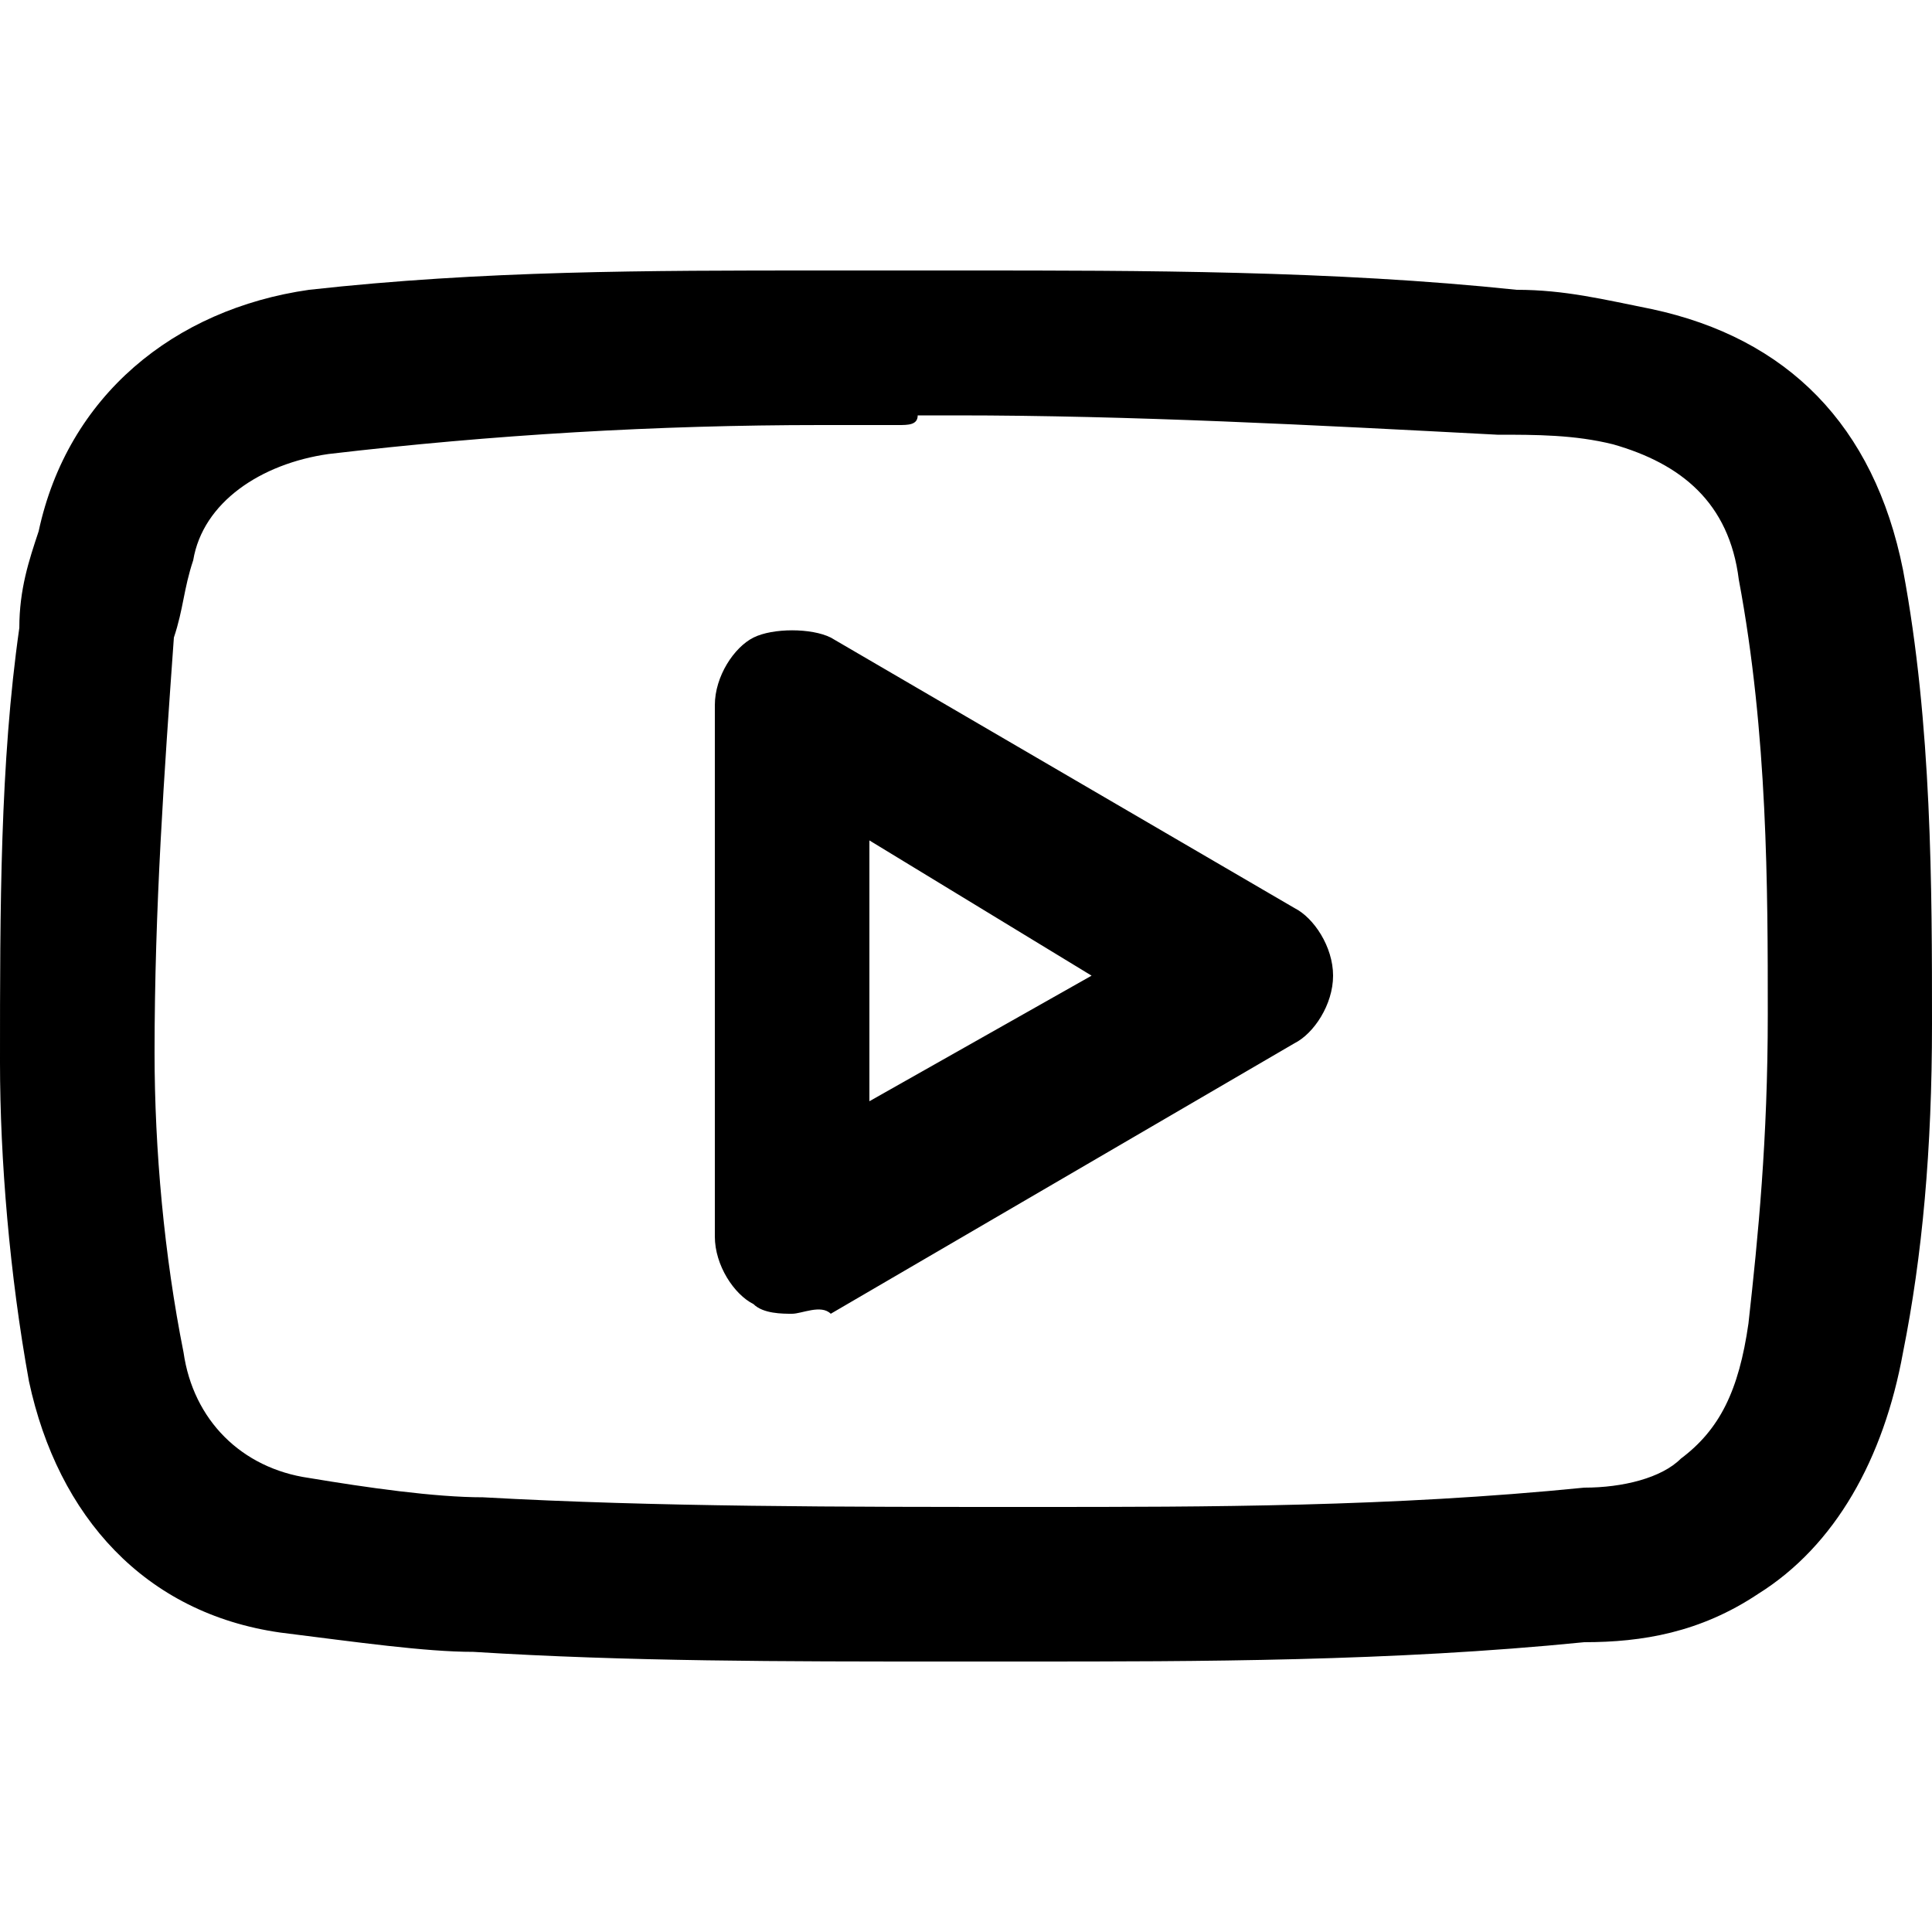 <svg width="20" height="20" viewBox="0 0 20 20" fill="none" xmlns="http://www.w3.org/2000/svg">
<g>
	<path d="M9.8,17.2c-1.7,0-3.3,0-4.9-0.1c-0.5,0-1.2-0.1-2-0.2c-1.4-0.2-2.3-1.2-2.6-2.6C0.1,13.2,0,12,0,11c0-1.6,0-3.1,0.2-4.5
		c0-0.4,0.1-0.7,0.2-1C0.7,4.1,1.8,3.2,3.2,3C5,2.8,6.7,2.8,8.5,2.8l0.4,0c0.3,0,0.5,0,0.8,0c0.1,0,0.2,0,0.3,0c1.8,0,3.8,0,5.7,0.2
		c0.5,0,0.9,0.1,1.4,0.2c1.4,0.3,2.3,1.2,2.6,2.7C20,7.5,20,9.2,20,10.6c0,1.3-0.1,2.4-0.3,3.4c-0.2,1.1-0.7,2-1.5,2.5
		c-0.6,0.4-1.2,0.5-1.8,0.5c-2,0.2-4,0.2-5.8,0.2C10.4,17.2,10.1,17.2,9.8,17.2z M9.3,4.4c-0.1,0-0.3,0-0.4,0l-0.4,0
		c-1.7,0-3.4,0.1-5.1,0.3C2.7,4.8,2.1,5.2,2,5.8C1.9,6.1,1.9,6.3,1.8,6.6C1.7,8,1.6,9.4,1.6,10.9c0,1,0.1,2.1,0.3,3.1
		c0.1,0.7,0.6,1.2,1.3,1.3c0.6,0.1,1.3,0.2,1.8,0.2c1.8,0.1,3.7,0.1,5.7,0.1c1.8,0,3.7,0,5.7-0.2c0.4,0,0.8-0.1,1-0.3
		c0.4-0.3,0.6-0.7,0.7-1.4c0.1-0.9,0.2-1.9,0.2-3.2c0-1.3,0-2.9-0.3-4.5l0,0c-0.1-0.8-0.6-1.2-1.3-1.4c-0.4-0.1-0.8-0.1-1.2-0.1
		c-1.9-0.1-3.8-0.2-5.6-0.2c-0.1,0-0.2,0-0.4,0C9.5,4.4,9.4,4.4,9.3,4.4z M8.2,13.6c-0.1,0-0.3,0-0.4-0.1c-0.2-0.1-0.4-0.4-0.4-0.7
		V7.3c0-0.3,0.2-0.6,0.4-0.7c0.2-0.1,0.6-0.1,0.8,0l4.8,2.8c0.2,0.1,0.4,0.4,0.4,0.7c0,0.3-0.2,0.6-0.4,0.7l-4.8,2.8
		C8.5,13.5,8.3,13.6,8.2,13.6z M9,8.7v2.7l2.3-1.3L9,8.7z" fill="black"/>
</g>
</svg>
